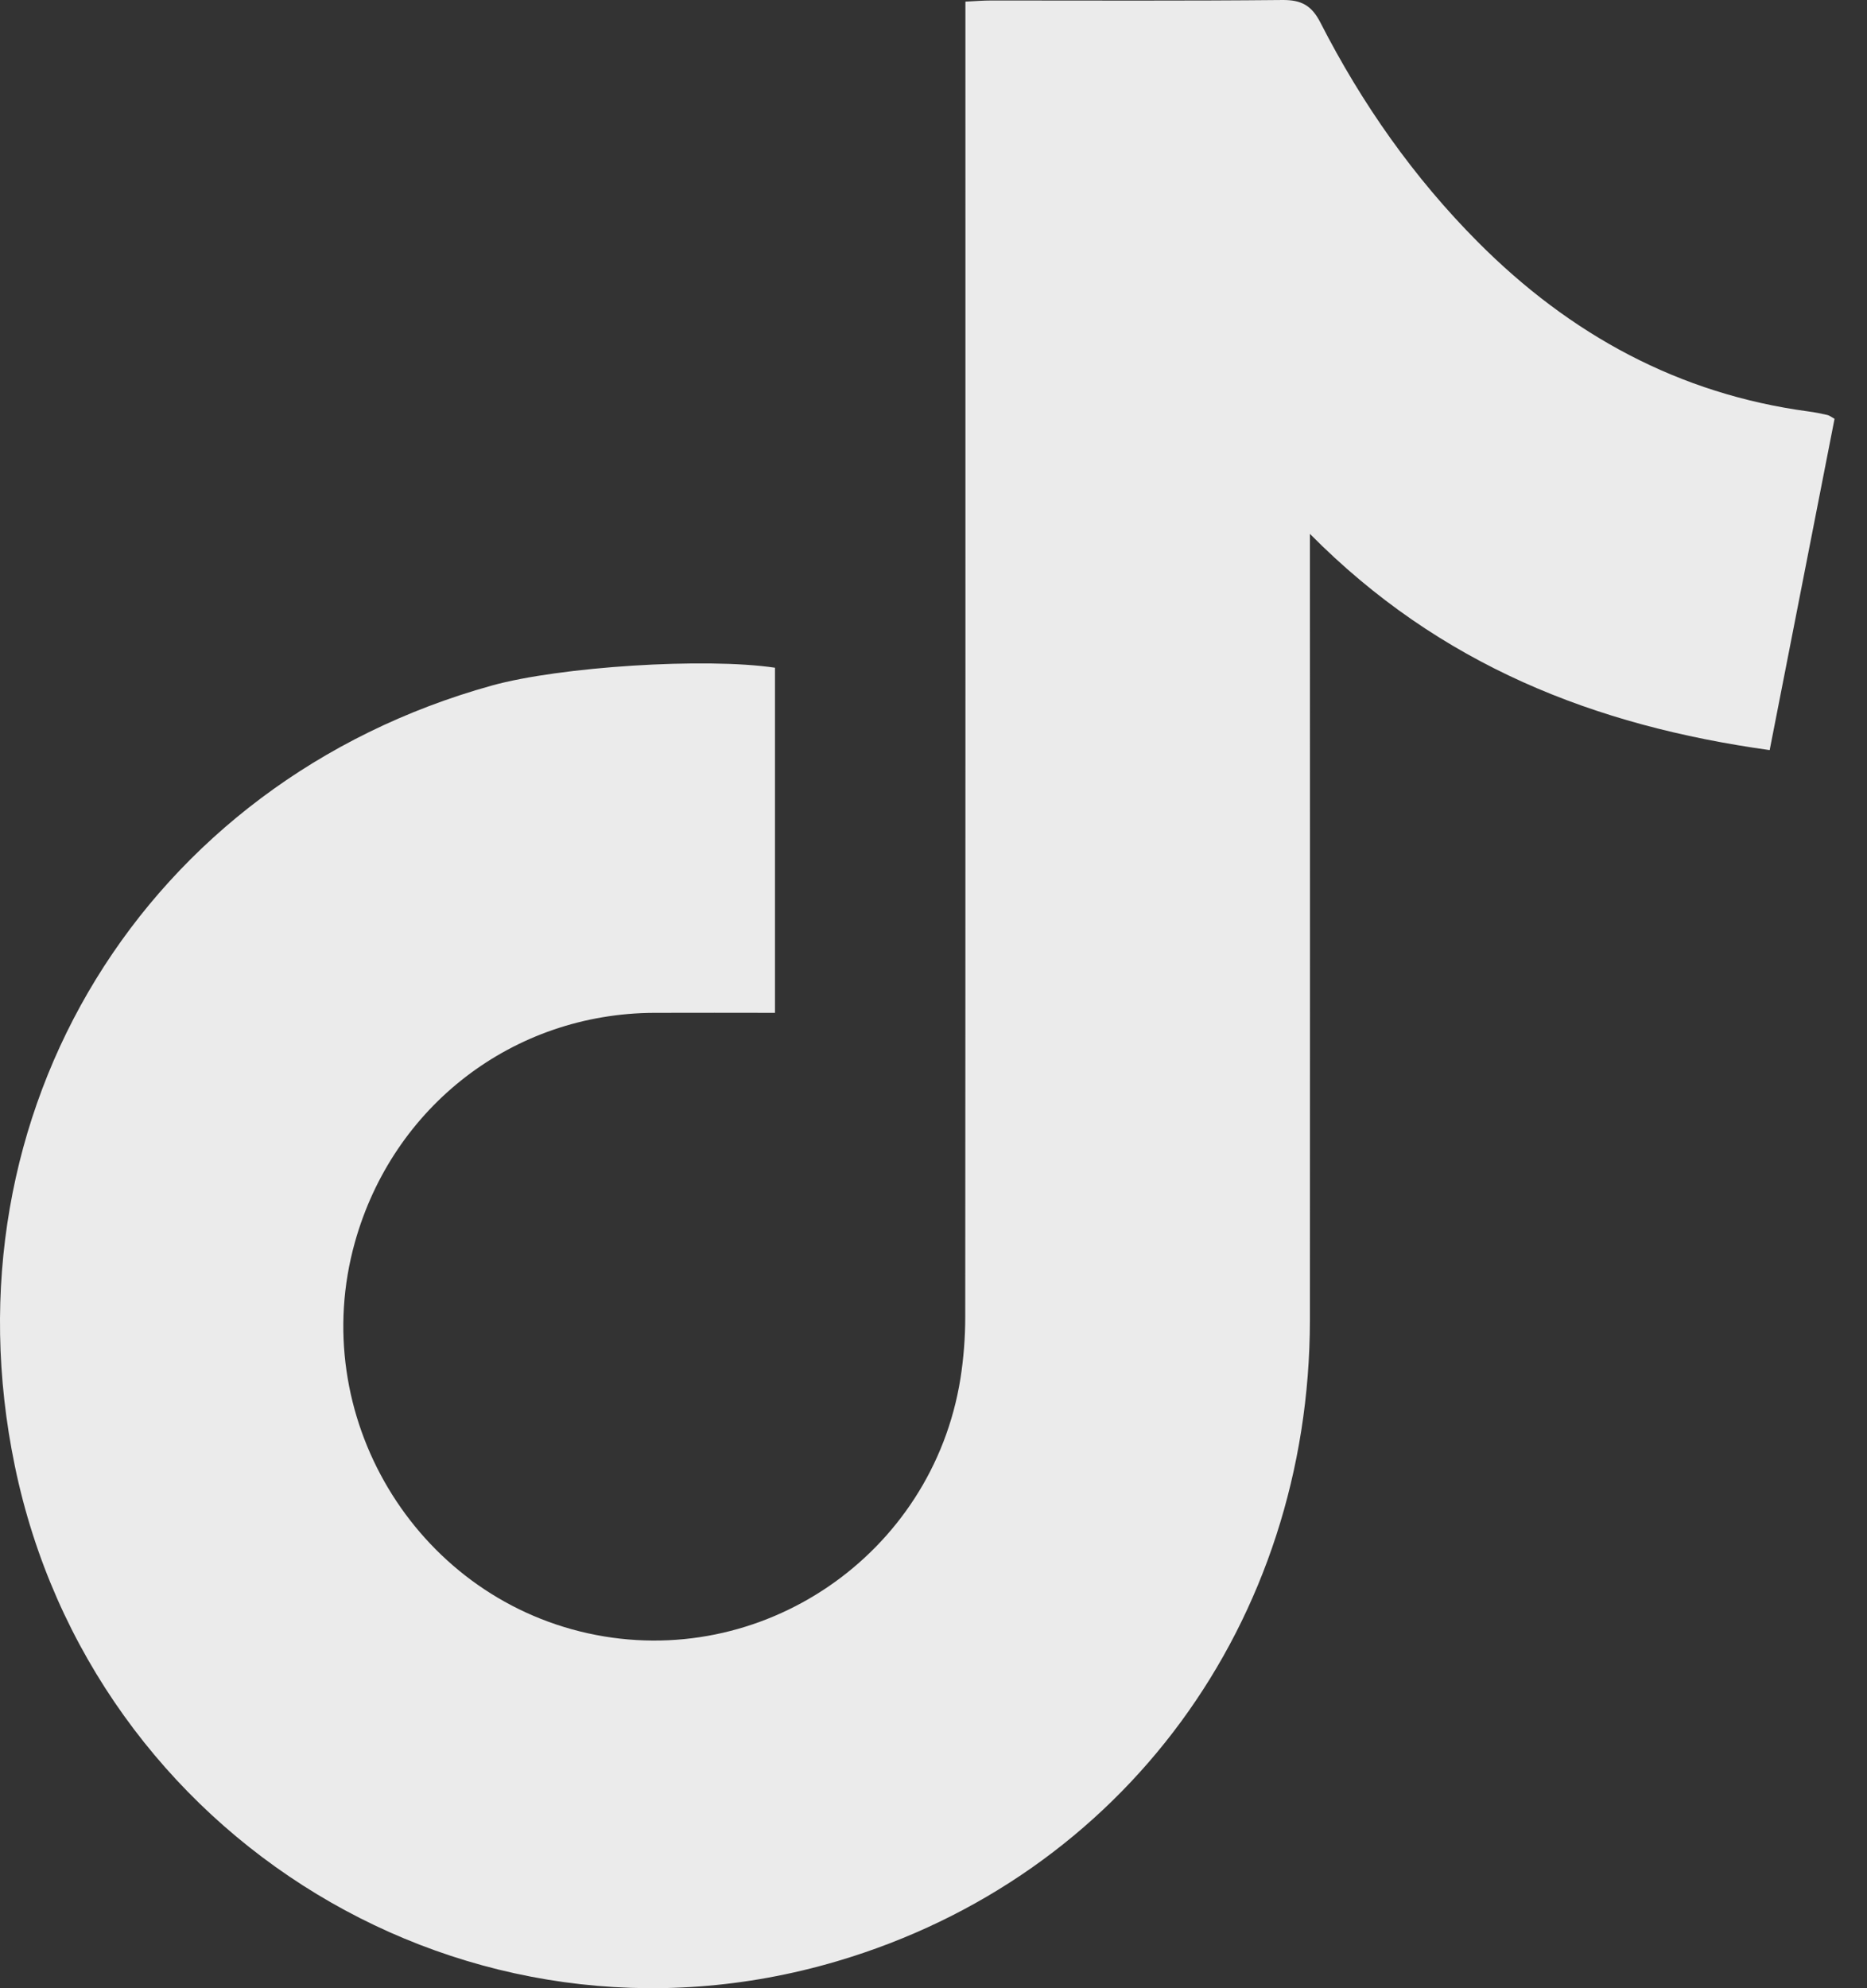 <svg width="31" height="33" viewBox="0 0 31 33" fill="none" xmlns="http://www.w3.org/2000/svg">
<rect x="0" y="0" width="31" height="33" fill="#333333" stroke="none"/>
<path d="M12.868 11.083V16.811C12.189 16.811 11.525 16.808 10.862 16.811C8.525 16.82 6.525 18.354 5.892 20.622C5.092 23.482 6.877 26.472 9.762 27.109C12.64 27.744 15.479 25.808 15.947 22.883C16 22.547 16.027 22.202 16.027 21.859C16.032 14.767 16.03 7.674 16.03 0.583C16.03 0.412 16.03 0.243 16.03 0.027C16.187 0.019 16.325 0.008 16.462 0.008C18.072 0.008 19.682 0.016 21.292 7.87729e-05C21.607 -0.003 21.778 0.089 21.925 0.376C22.613 1.721 23.473 2.946 24.539 4.017C26.069 5.554 27.876 6.541 30.034 6.83C30.138 6.844 30.24 6.864 30.342 6.888C30.378 6.896 30.41 6.923 30.461 6.952C30.103 8.782 29.744 10.612 29.384 12.45C26.481 12.046 23.906 11.04 21.75 8.861C21.75 9.096 21.75 9.243 21.75 9.39C21.75 13.564 21.753 17.738 21.75 21.91C21.745 26.911 18.66 31.145 13.899 32.552C7.779 34.36 1.523 30.508 0.246 24.331C-0.969 18.456 2.416 12.976 8.165 11.379C9.294 11.065 11.712 10.91 12.87 11.083H12.868Z" fill="white" fill-opacity="0.9"/>
</svg>
